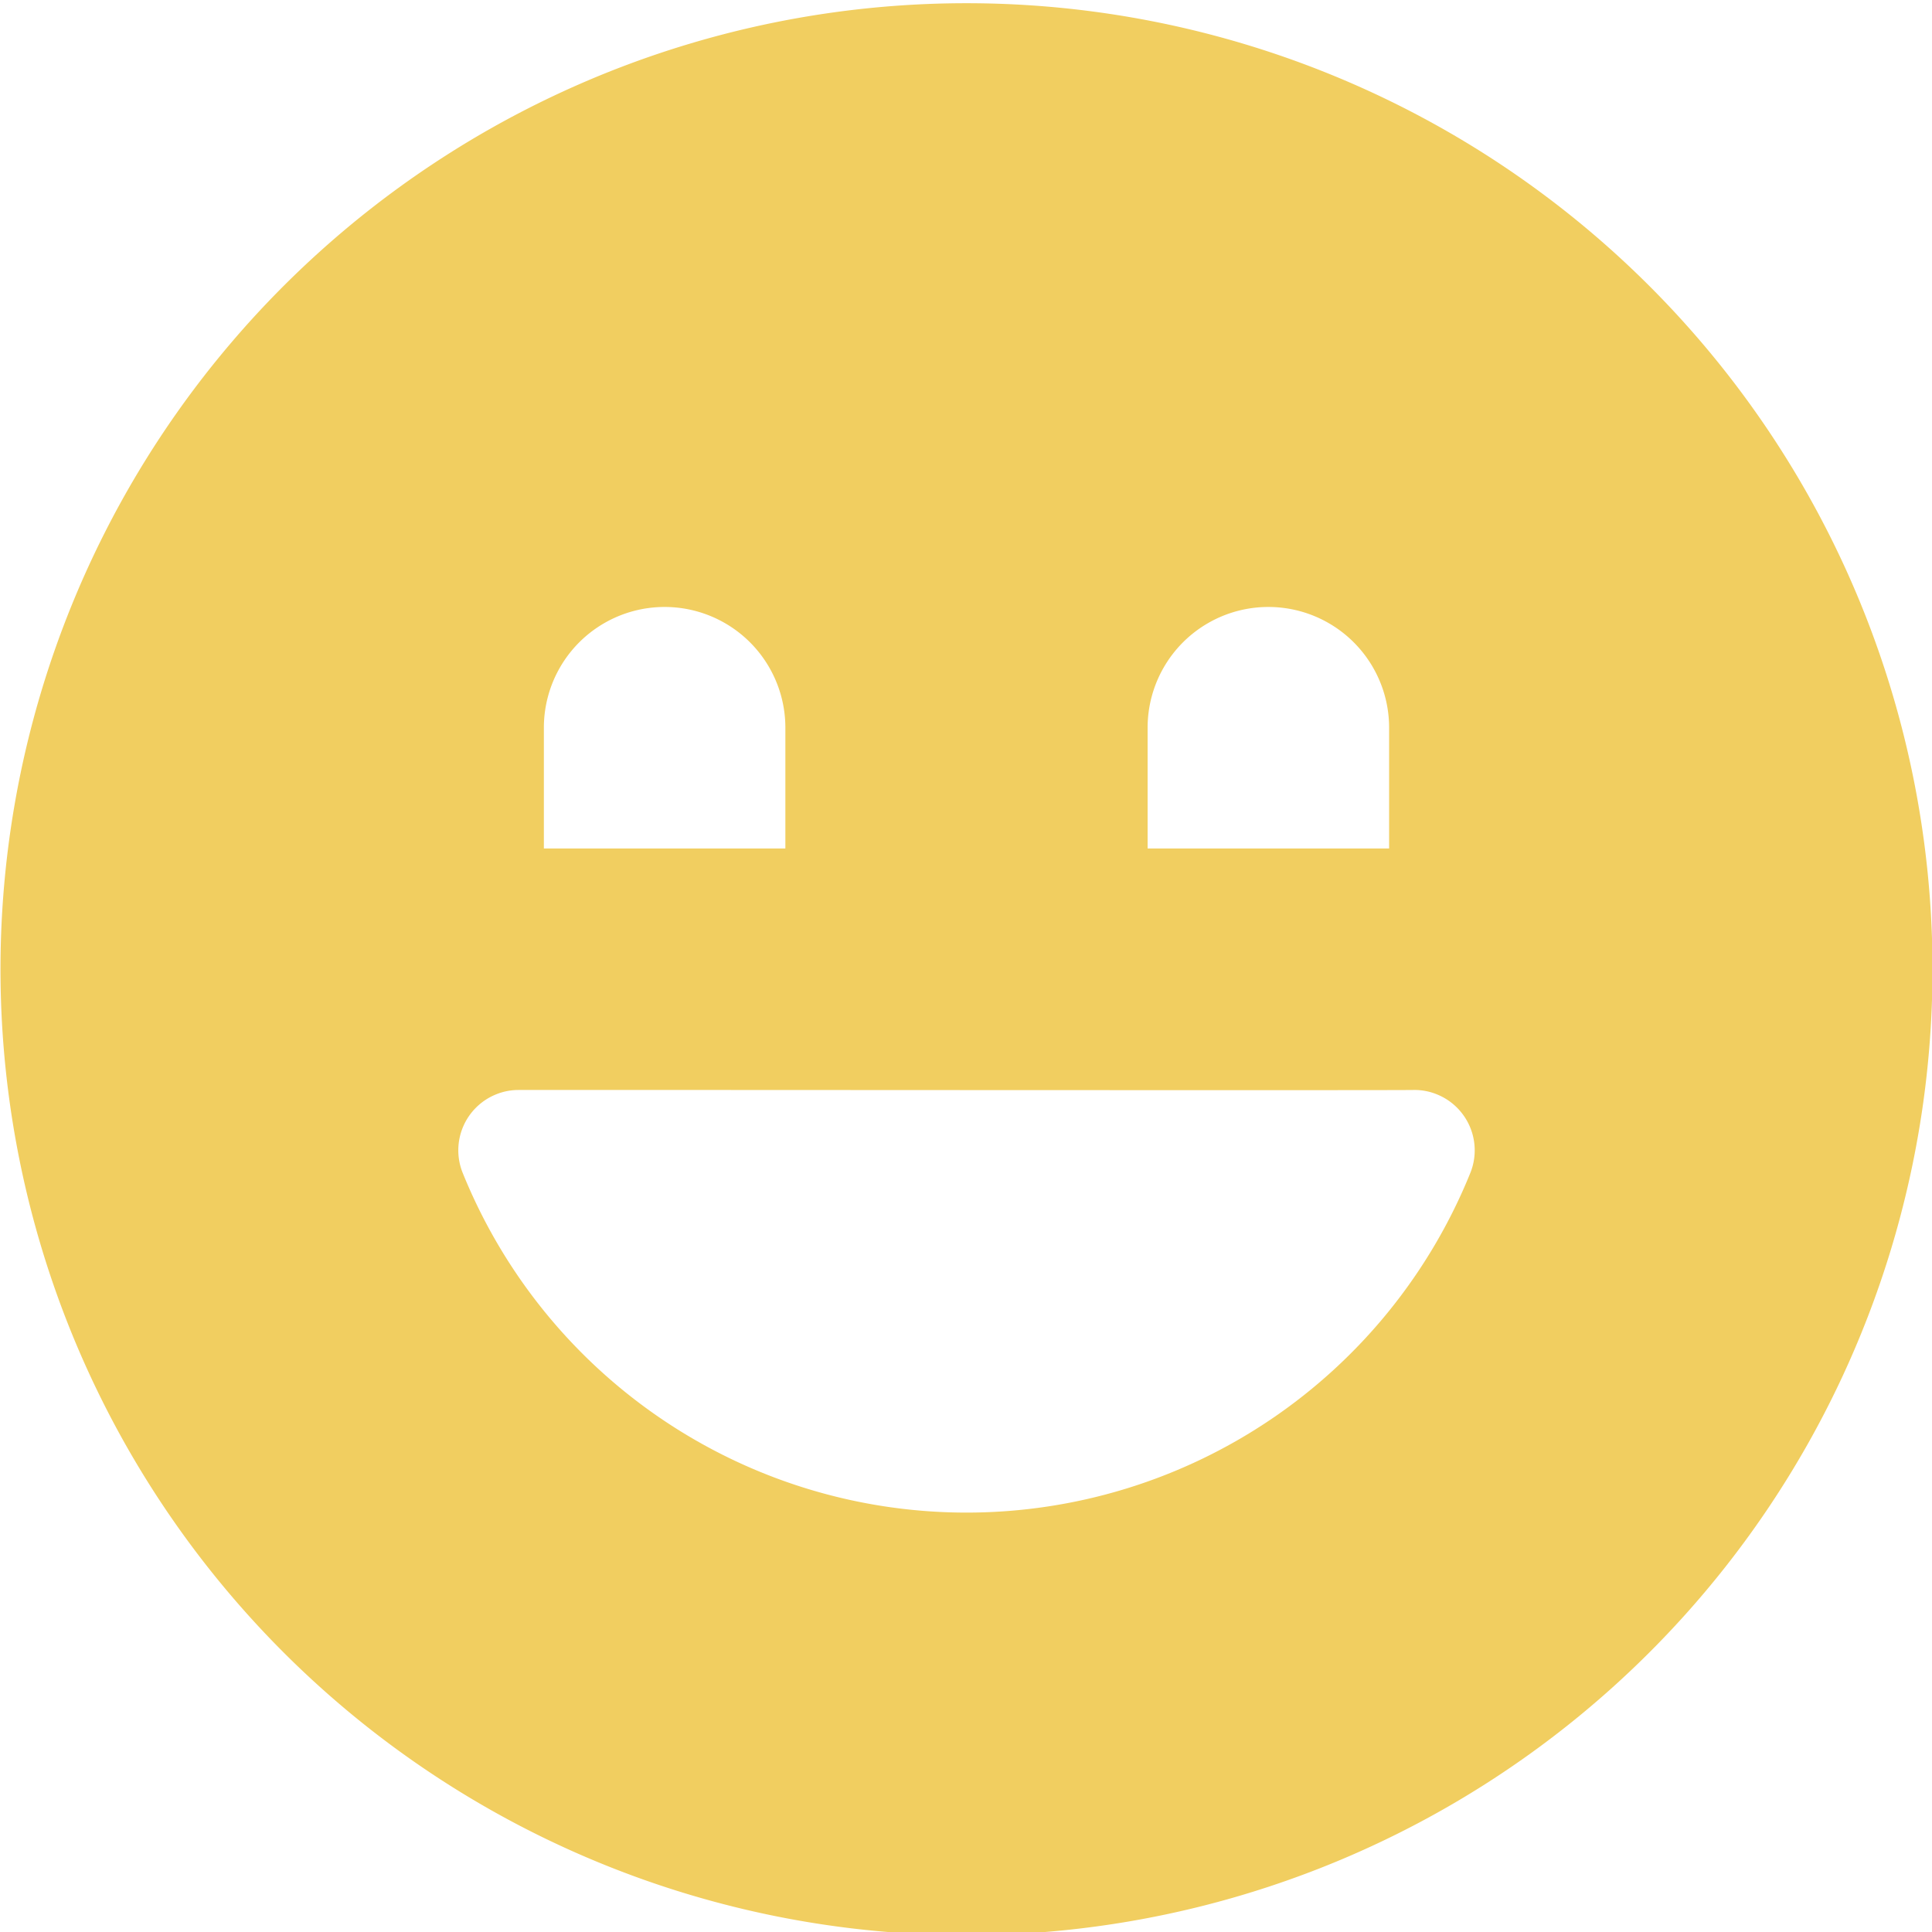 <svg id="0c319ced-5474-4457-84d6-2a90b32c300e" data-name="Layer 1" xmlns="http://www.w3.org/2000/svg" width="300" height="300" viewBox="0 0 300 300"><title>Increible</title><path d="M150.077,0.499A150,150,0,1,0,300.076,150.5,150.002,150.002,0,0,0,150.077.499Zm28.124,112.501a18.75,18.75,0,1,1,37.5,0v18.75h-37.5v-18.75Zm-93.749,0a18.75,18.75,0,1,1,37.5,0v18.75H84.452v-18.75ZM228.308,182.141a84.39,84.39,0,0,1-156.455,0A9.366,9.366,0,0,1,77.023,169.936a9.21,9.21,0,0,1,3.425-.684c3.74-.035,135.338.08,138.968,0a9.215,9.215,0,0,1,3.718.684A9.374,9.374,0,0,1,228.308,182.141Z" style="fill:#f1ce60"/></svg>